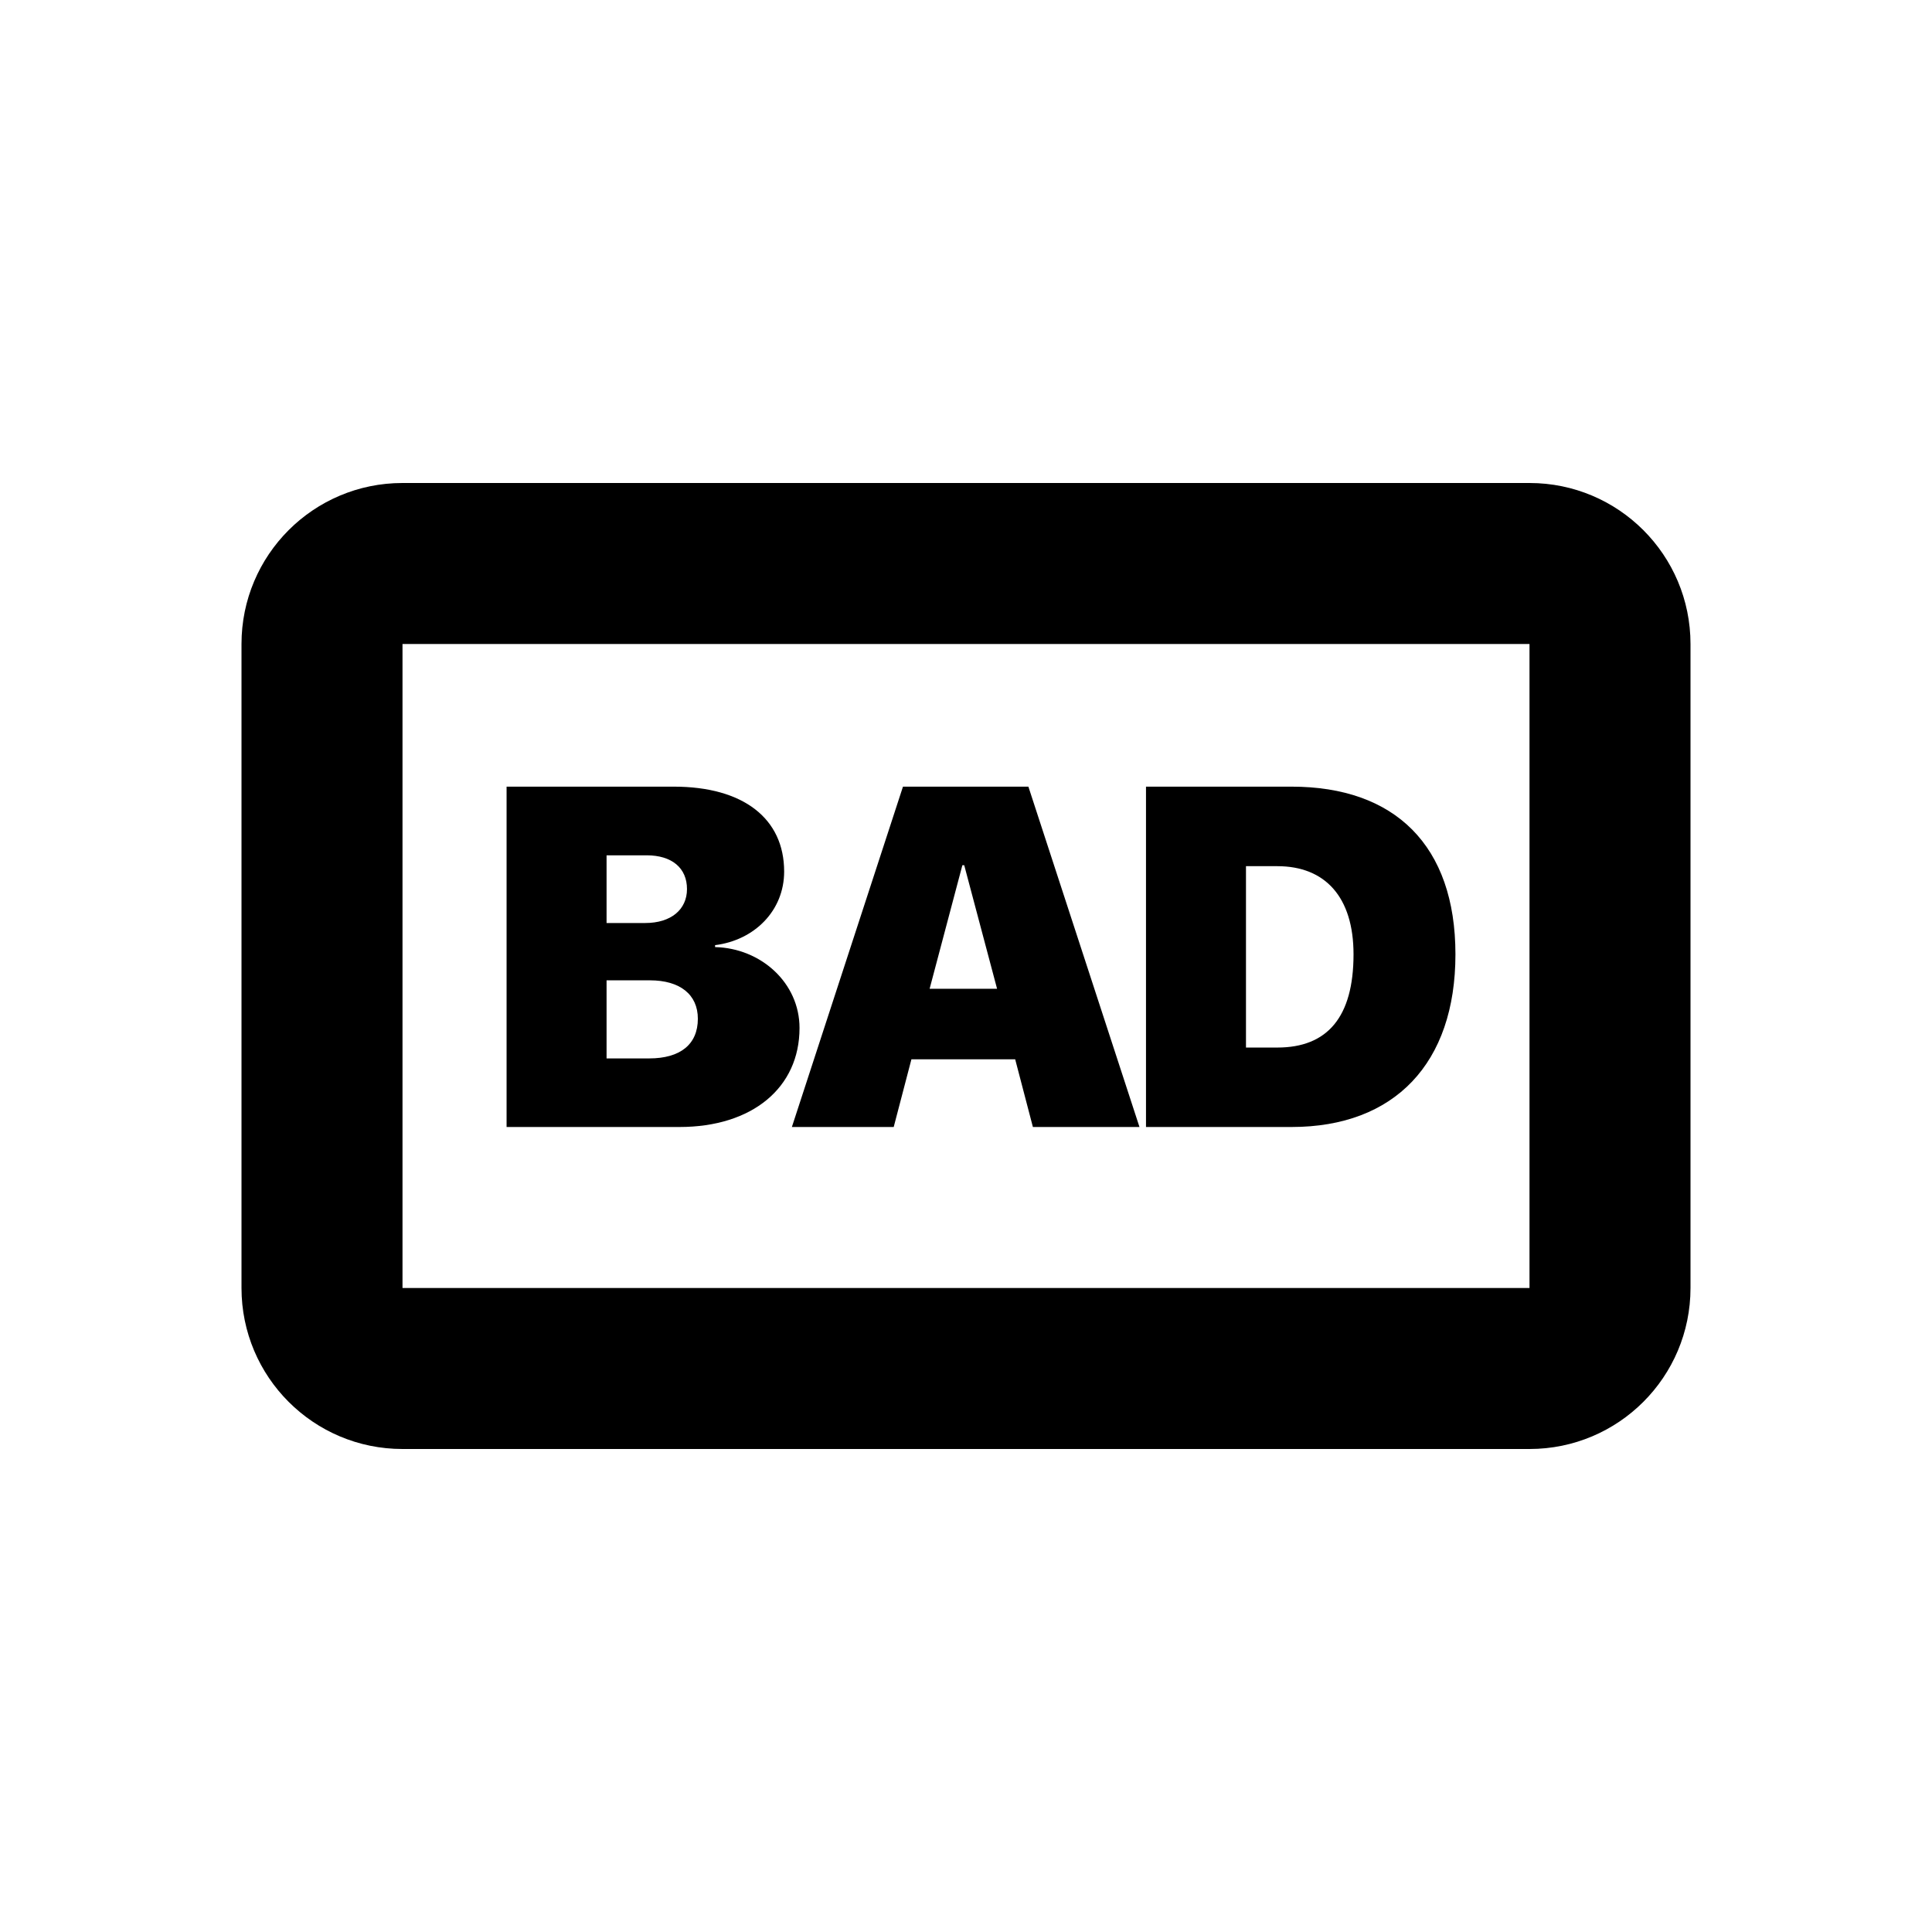 <svg viewBox="0 0 24 24" fill="currentColor" xmlns="http://www.w3.org/2000/svg">
  <path
    d="M19 8H5L5 16H19V8ZM5 6C3.895 6 3 6.895 3 8V16C3 17.105 3.895 18 5 18H19C20.105 18 21 17.105 21 16V8C21 6.895 20.105 6 19 6H5Z"
    fill-rule="evenodd"
    clip-rule="evenodd"
  />
  <path d="M8.44 14C9.346 14 9.932 13.511 9.932 12.77C9.932 12.21 9.454 11.779 8.883 11.765V11.741C9.372 11.68 9.741 11.313 9.741 10.827C9.741 10.168 9.234 9.772 8.37 9.772H6.293V14H8.44ZM7.535 10.625H8.033C8.347 10.625 8.534 10.783 8.534 11.044C8.534 11.299 8.335 11.466 8.016 11.466H7.535V10.625ZM7.535 13.148V12.178H8.074C8.446 12.178 8.669 12.354 8.669 12.655C8.669 12.975 8.449 13.148 8.065 13.148H7.535Z" />
  <path d="M12.831 14H14.155L12.775 9.772H11.217L9.837 14H11.102L11.322 13.159H12.611L12.831 14ZM11.955 10.748H11.978L12.386 12.283H11.548L11.955 10.748Z" />
  <path d="M14.236 9.772V14H16.044C17.324 14 18.08 13.209 18.08 11.855C18.08 10.502 17.327 9.772 16.044 9.772H14.236ZM15.478 10.76H15.868C16.462 10.76 16.814 11.144 16.814 11.855C16.814 12.635 16.489 13.013 15.868 13.013H15.478V10.76Z" />
</svg>